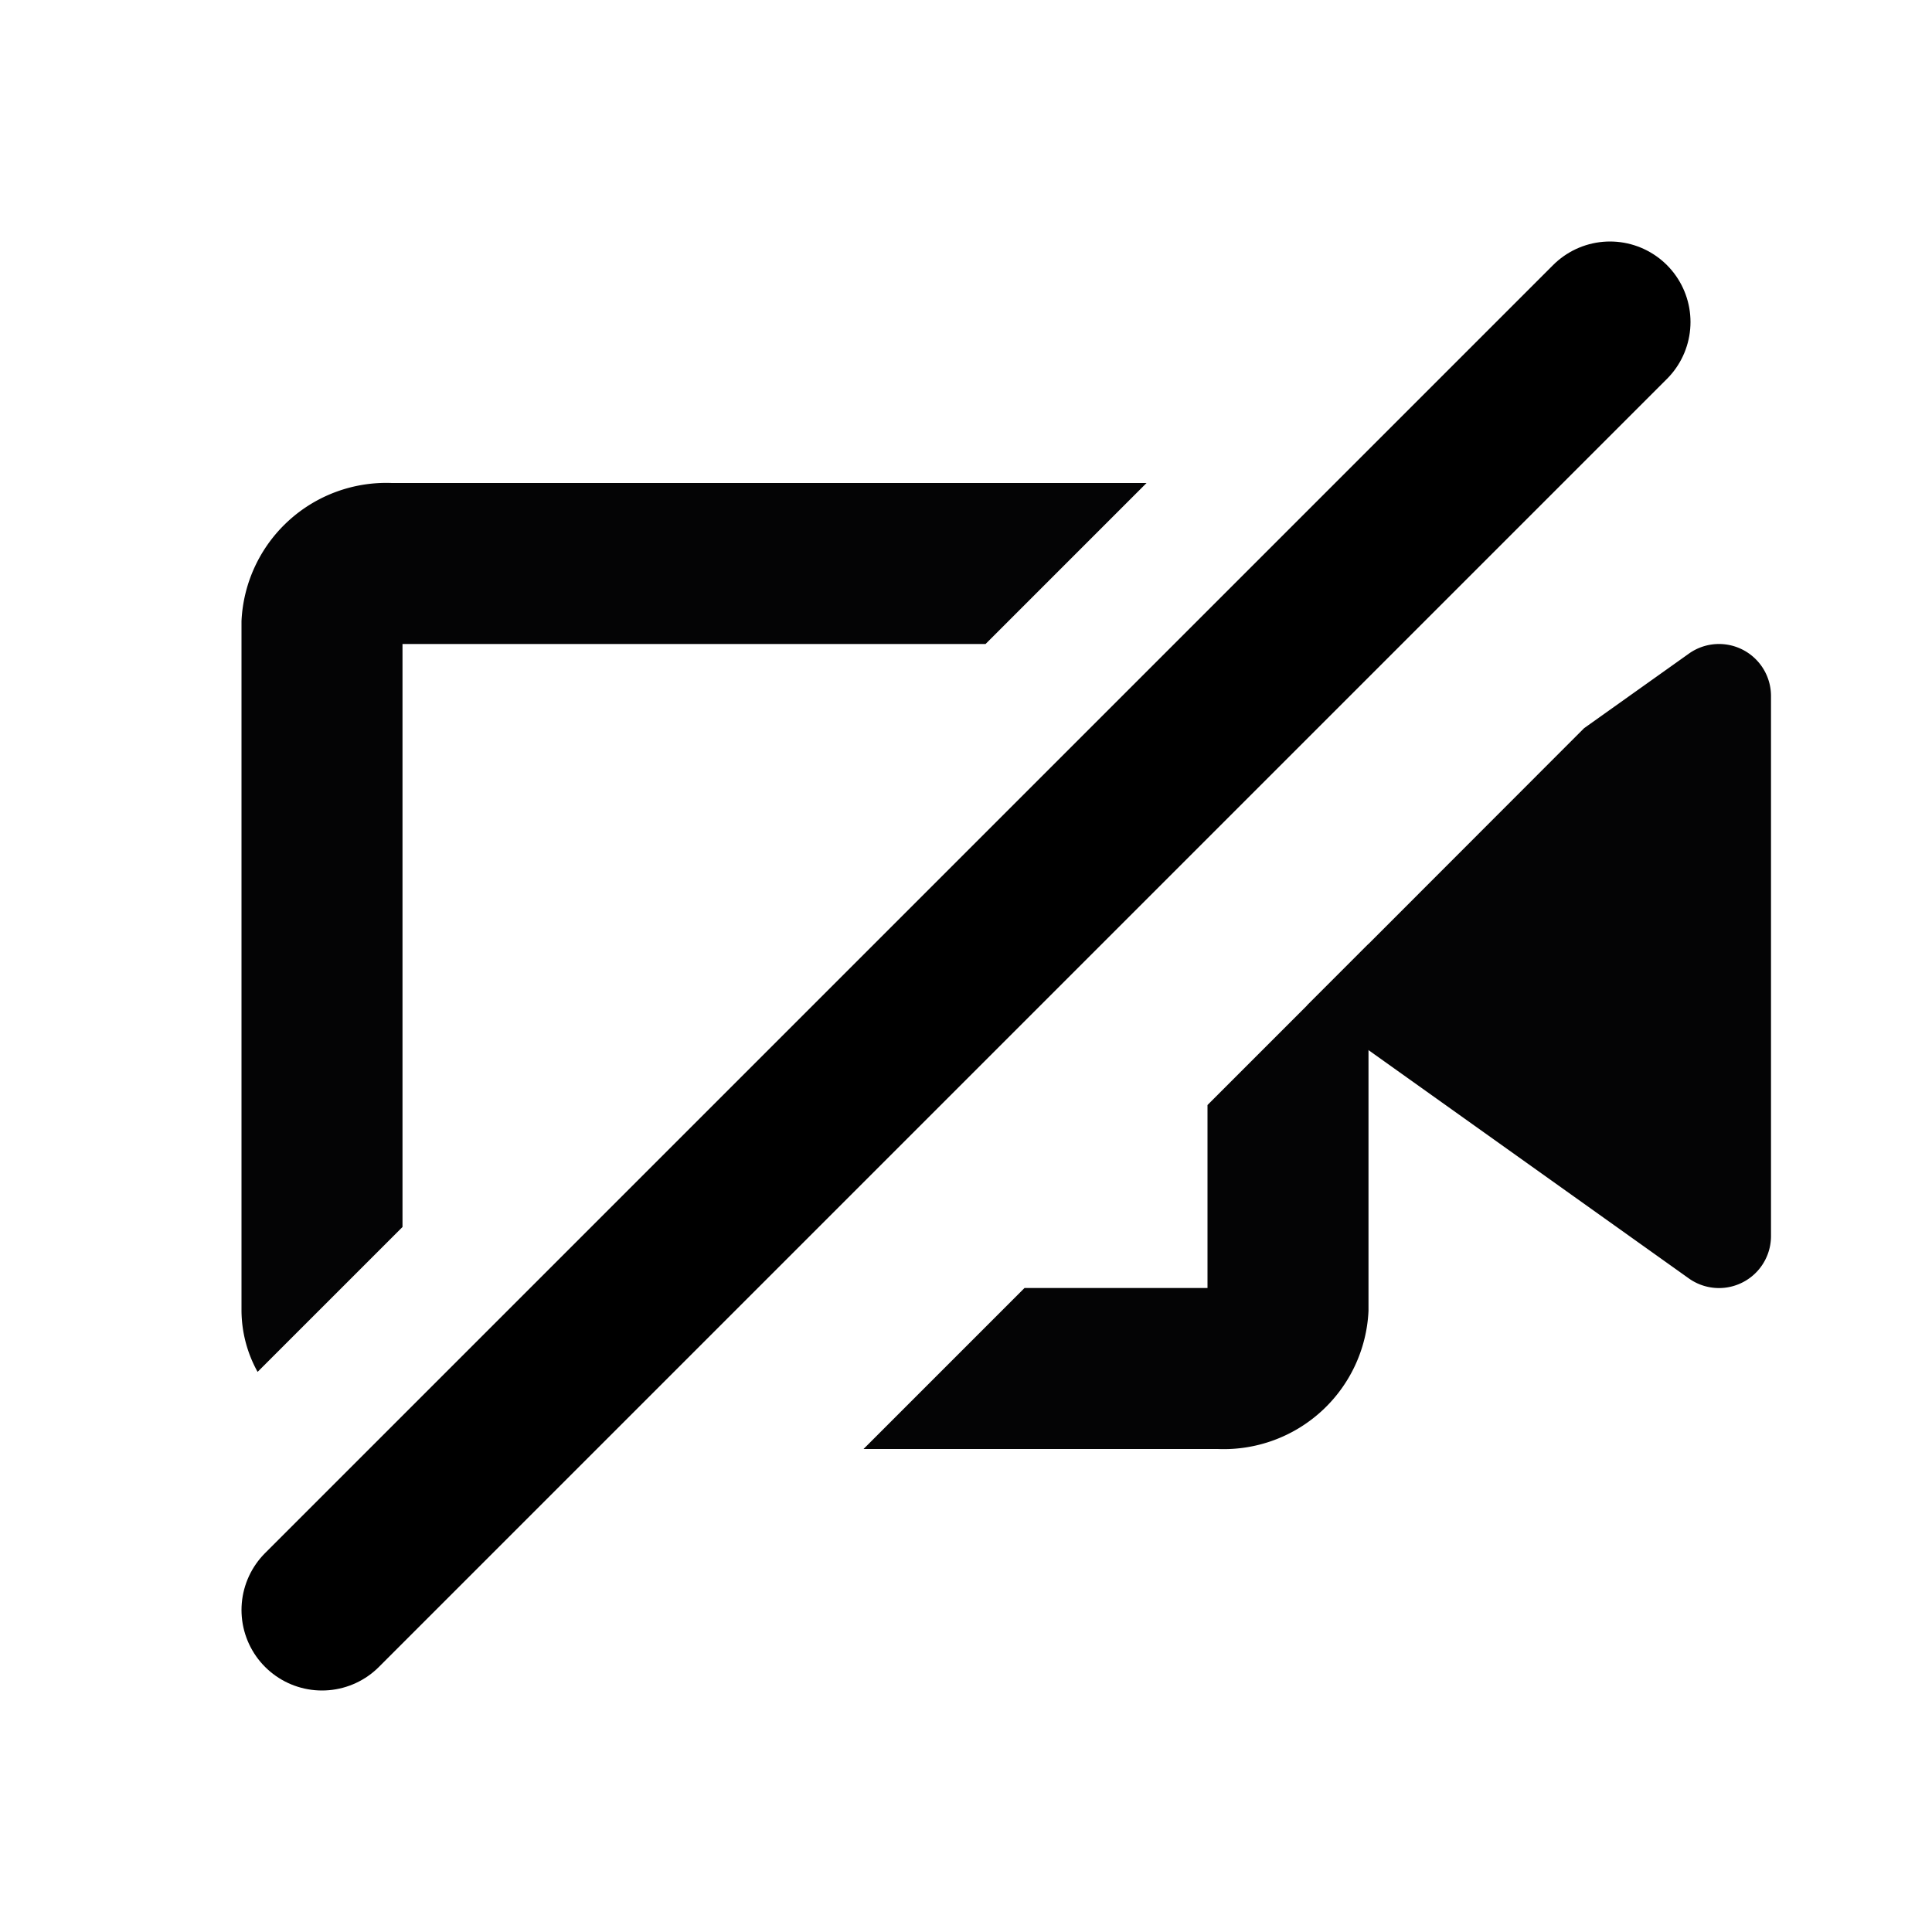 <svg xmlns="http://www.w3.org/2000/svg" viewBox="0 0 24 24">
    <g transform="translate(3 6)">
        <path d="M2,9.242V2H9.243l2-2H1.868A1.8,1.8,0,0,0,0,1.715v8.569a1.584,1.584,0,0,0,.2.758Z" fill="#040405" />
        <path d="M12,7.727V10H9.727l-2,2h4.4A1.8,1.8,0,0,0,14,10.284V5.727Z" fill="#040405" />
        <path
            d="M18.351,2a.642.642,0,0,0-.373.121l-1.3.925L13.238,6.489c.013.01.018.026.031.035L17.978,9.88A.646.646,0,0,0,19,9.356V2.646A.646.646,0,0,0,18.351,2"
            fill="#040405" />
        <line y1="16" x2="16" transform="translate(1 -2)" fill="none" stroke="#000" stroke-linecap="round"
            stroke-miterlimit="10" stroke-width="2" />
    </g>
</svg>